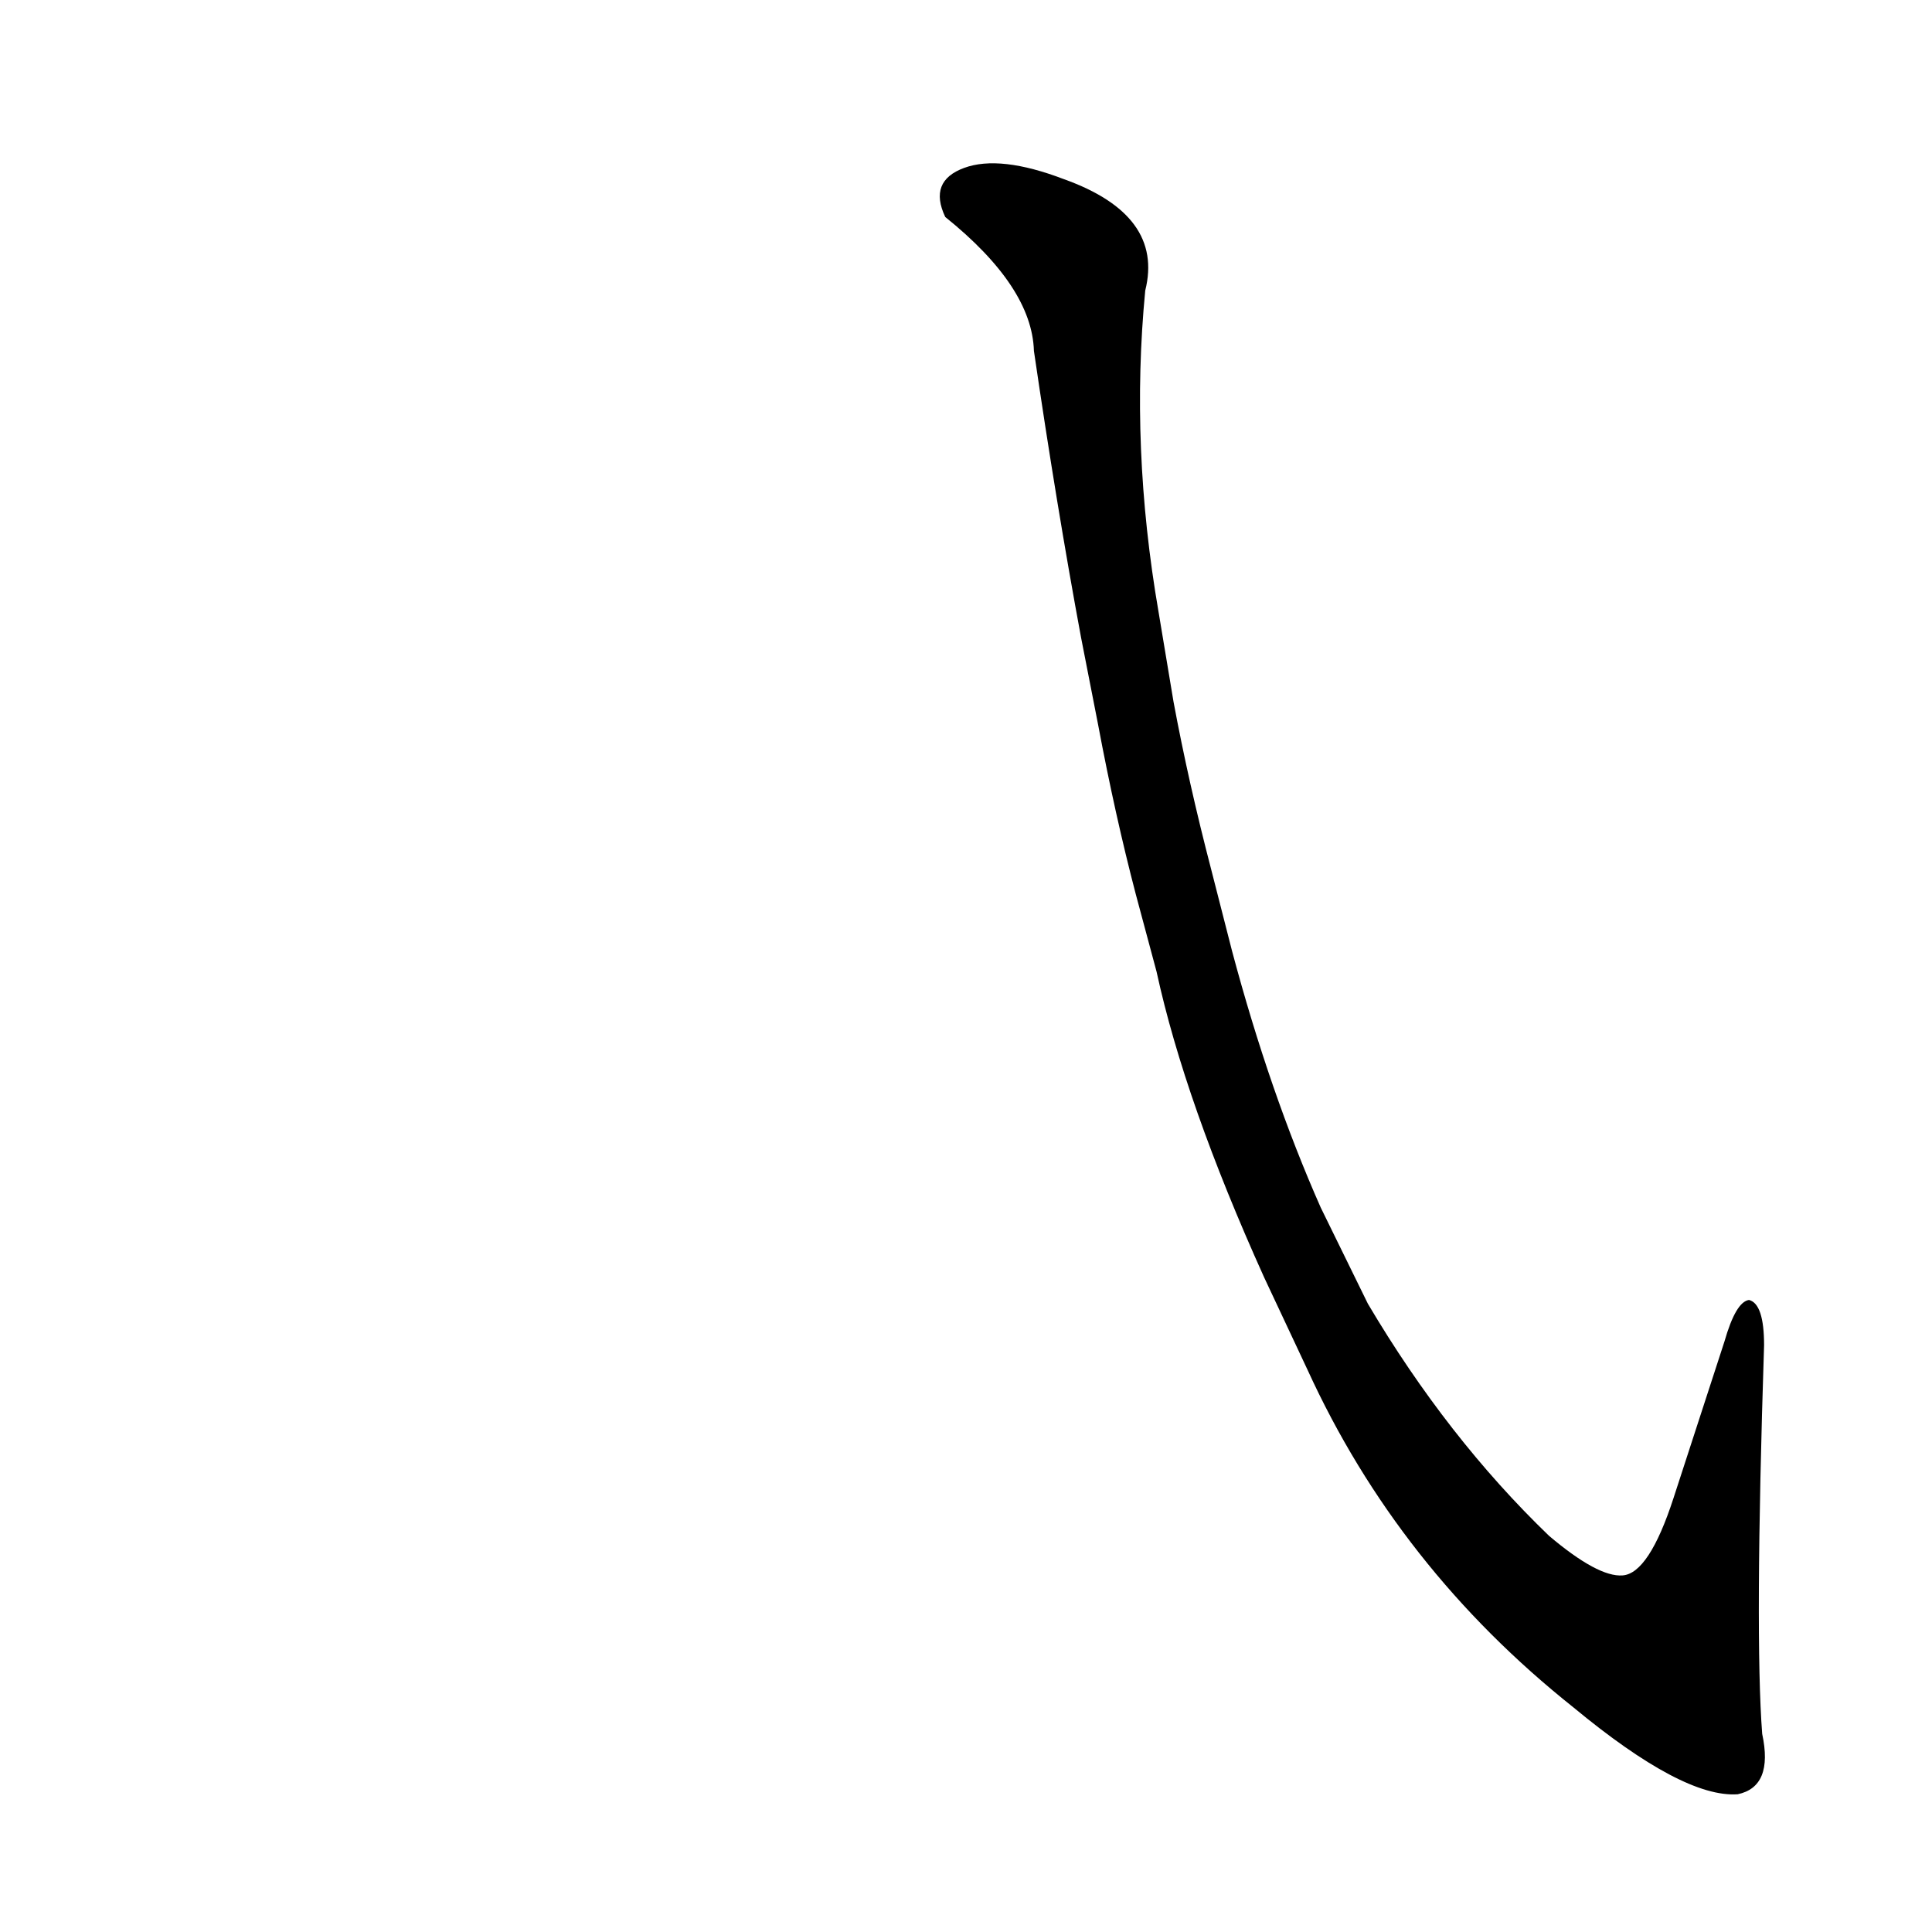 <?xml version='1.0' encoding='utf-8'?>
<svg xmlns="http://www.w3.org/2000/svg" version="1.1" viewBox="0 0 1024 1024"><g transform="scale(1, -1) translate(0, -900)"><path d="M 693 174 Q 741 69 834 -5 Q 892 -53 921 -51 Q 940 -47 934 -19 Q 930 33 935 187 Q 935 209 927 211 Q 920 210 914 189 Q 899 143 887 106 Q 874 66 860 65 Q 847 64 821 86 Q 767 138 725 209 L 700 260 Q 673 321 653 396 L 642 439 Q 630 485 622 528 L 614 576 Q 599 663 607 746 Q 617 786 564 805 Q 530 818 511 811 Q 492 804 501 785 Q 547 748 548 714 Q 560 632 573 562 L 582 516 Q 591 468 602 426 L 613 385 Q 628 316 670 223 L 693 174 Z" fill="black" /></g></svg>